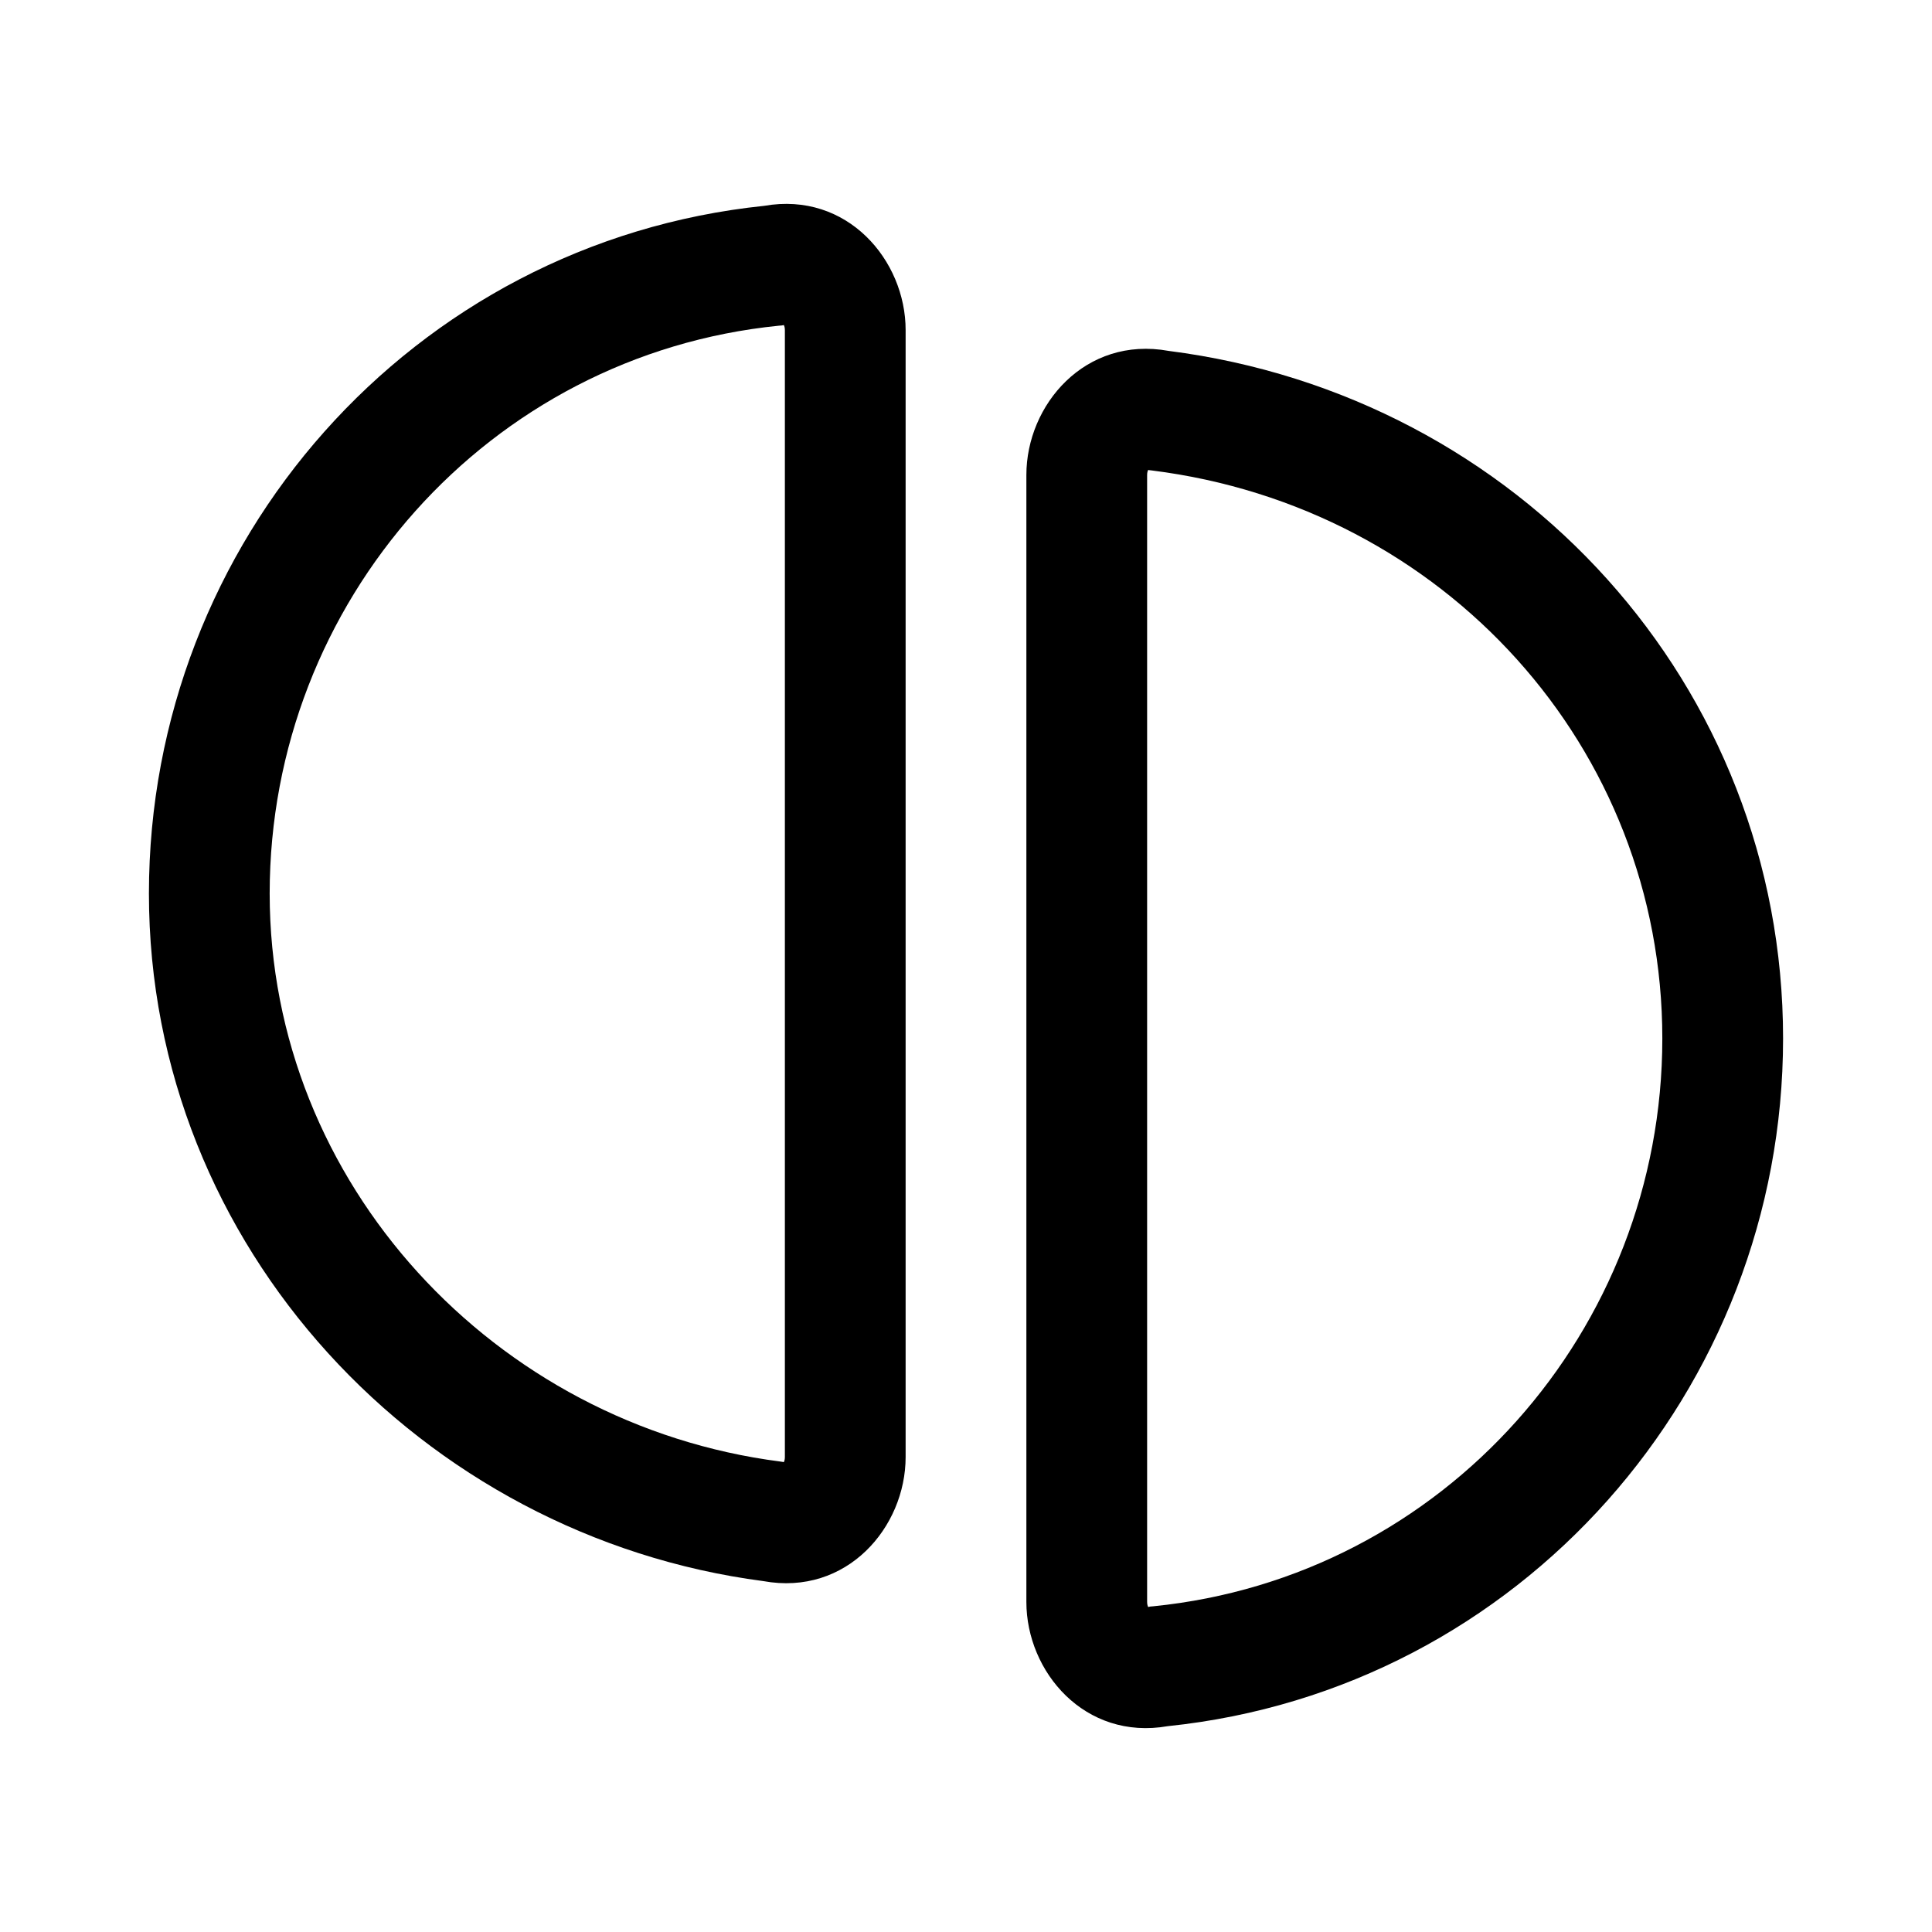 <svg width="24" height="24" viewBox="0 0 24 24" fill="none" xmlns="http://www.w3.org/2000/svg">
<path fill-rule="evenodd" clip-rule="evenodd" d="M9.737 4.038L9.711 4.043L9.675 4.046C6.067 4.407 3.35 7.476 3.35 11.1C3.35 14.701 6.147 17.701 9.695 18.156L9.721 18.16L9.737 18.163C9.743 18.151 9.75 18.131 9.75 18.1V4.1C9.75 4.069 9.743 4.049 9.737 4.038ZM9.493 2.557C10.524 2.376 11.25 3.233 11.25 4.1V18.1C11.25 18.971 10.519 19.83 9.482 19.641C5.24 19.086 1.85 15.491 1.85 11.1C1.85 6.734 5.117 3.011 9.493 2.557Z" fill="black"/>
<path fill-rule="evenodd" clip-rule="evenodd" d="M14.263 5.838C14.257 5.849 14.25 5.869 14.25 5.9V19.9C14.25 19.931 14.257 19.951 14.263 19.963L14.289 19.957L14.325 19.954C17.933 19.593 20.65 16.524 20.65 12.9C20.65 9.292 17.945 6.299 14.307 5.844L14.28 5.841L14.263 5.838ZM14.517 4.359C13.48 4.171 12.75 5.03 12.75 5.9V19.9C12.75 20.767 13.475 21.624 14.507 21.443C18.883 20.989 22.15 17.266 22.15 12.9C22.15 8.517 18.867 4.914 14.517 4.359Z" fill="black"/>
</svg>
